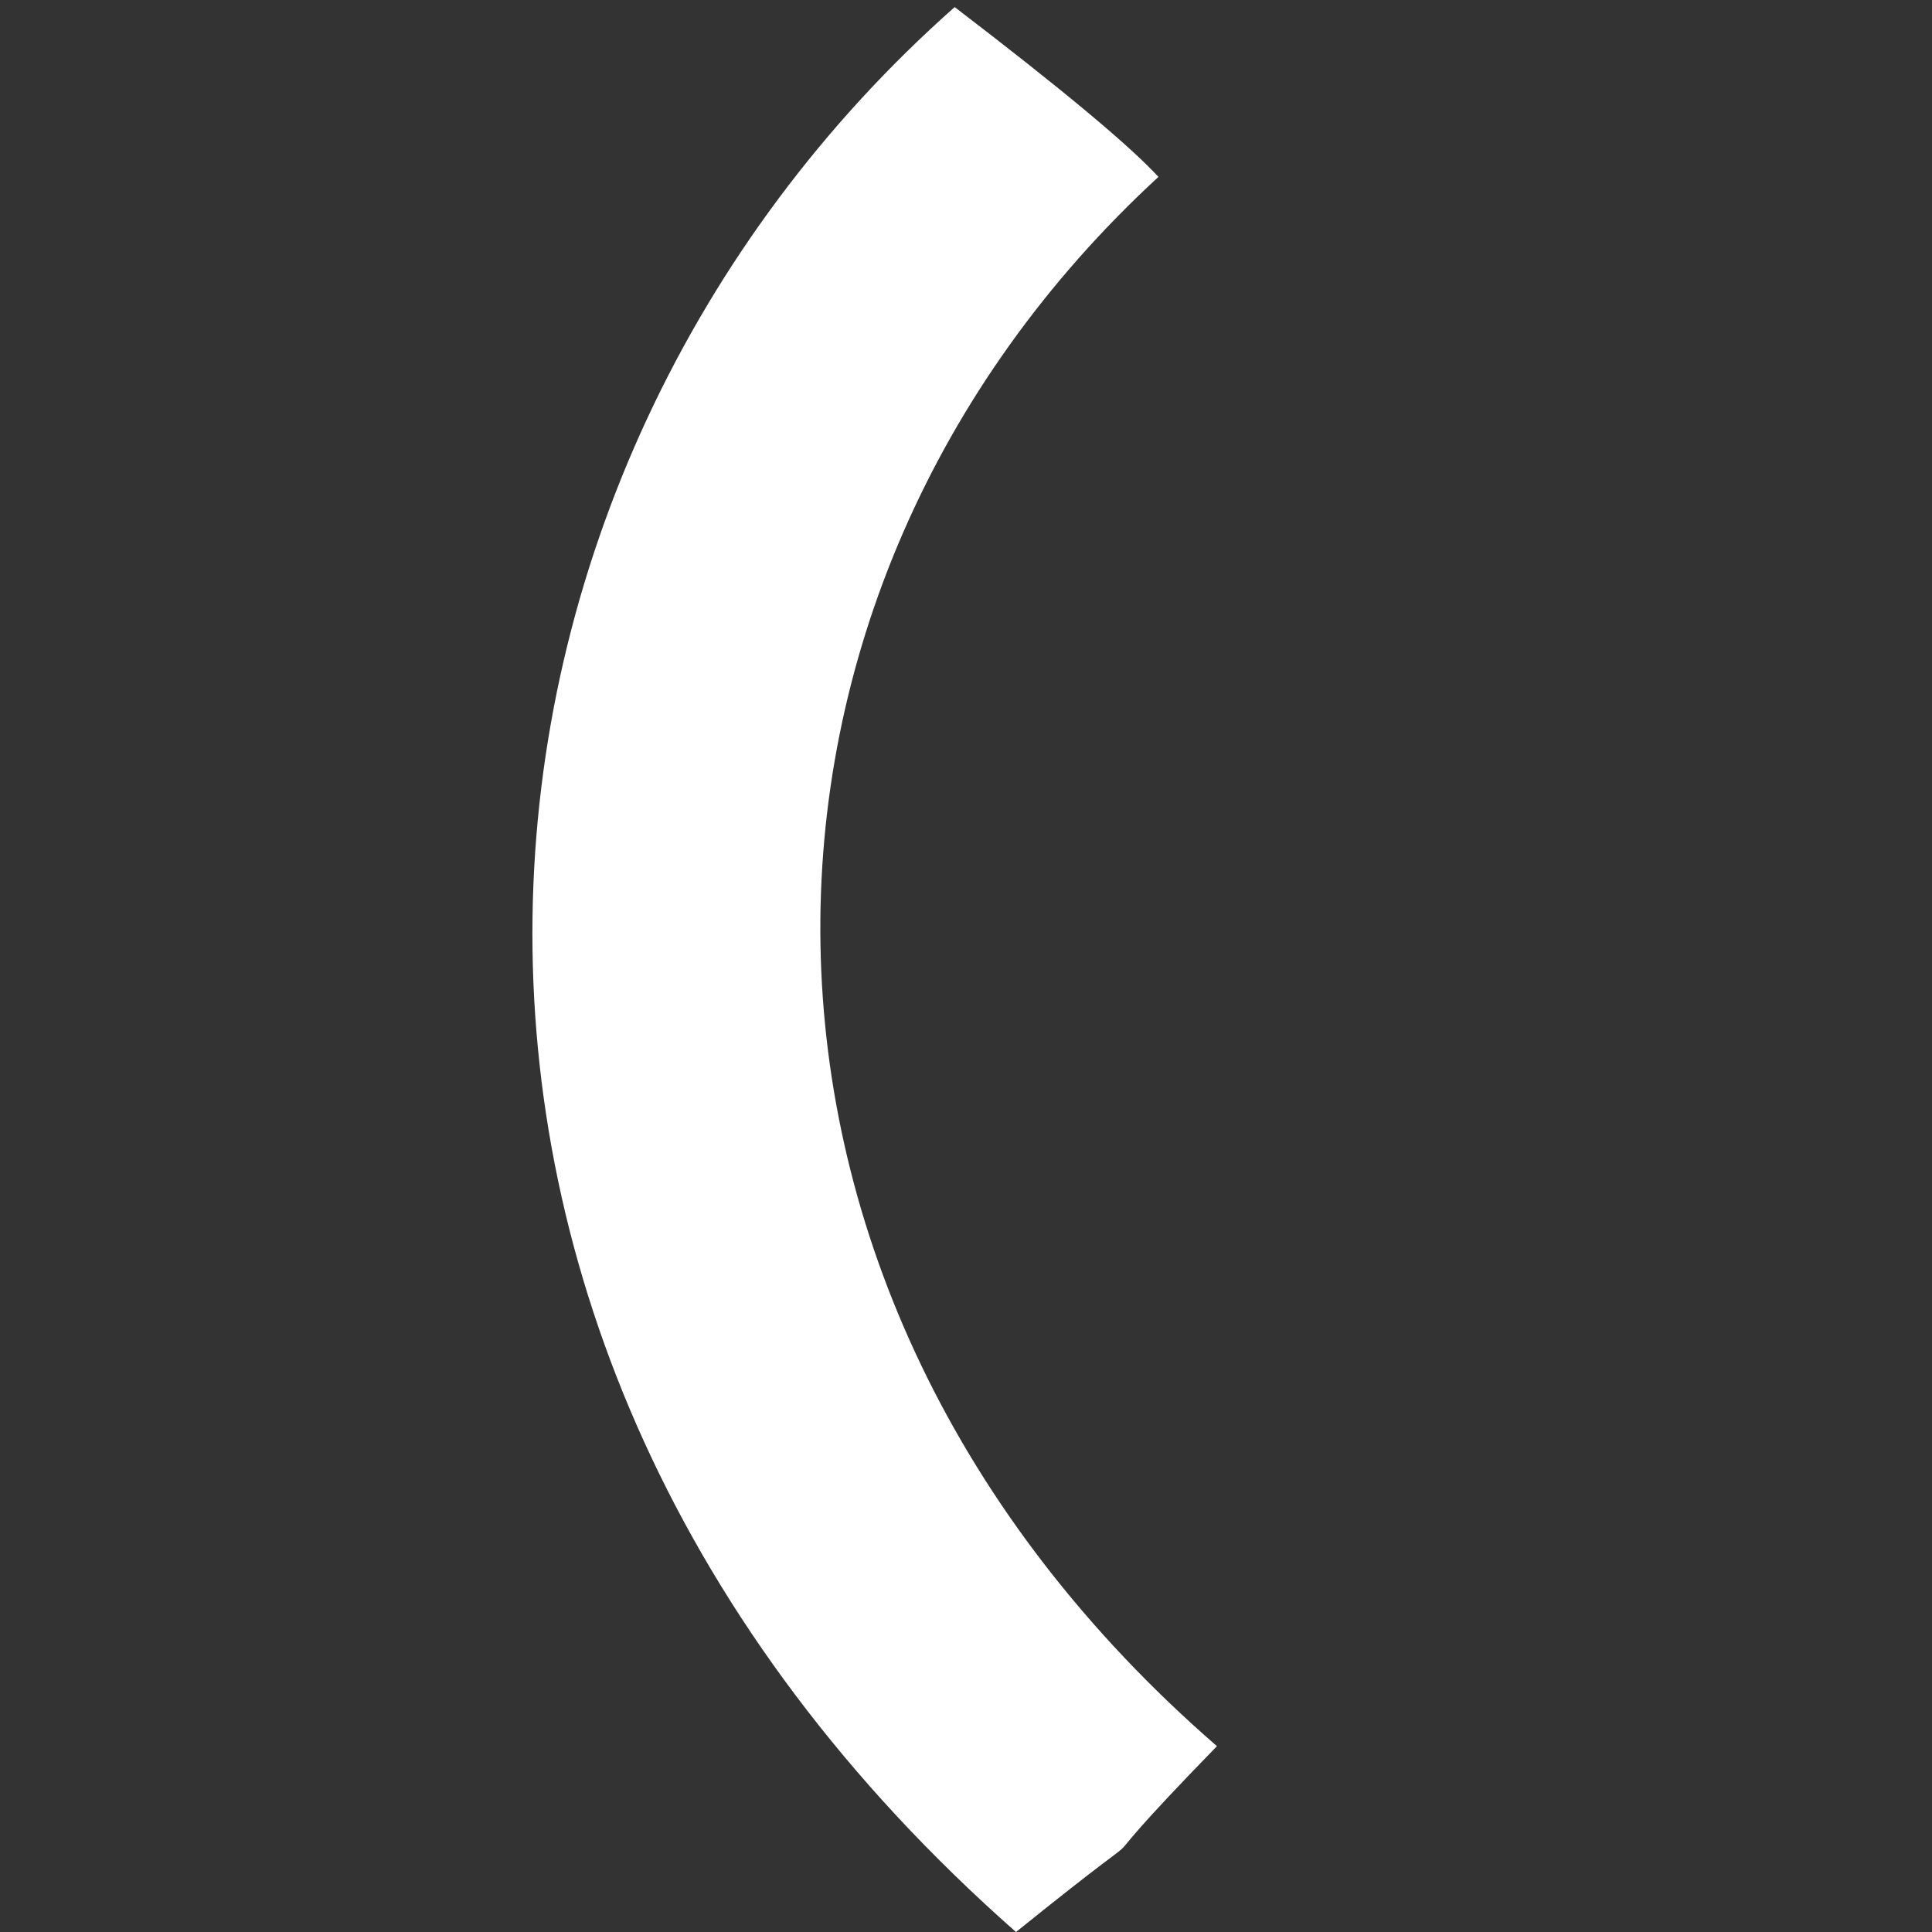 <?xml version="1.0" standalone="no"?>
<!DOCTYPE svg PUBLIC "-//W3C//DTD SVG 20010904//EN" "http://www.w3.org/TR/2001/REC-SVG-20010904/DTD/svg10.dtd">
<!-- Created using Krita: https://krita.org -->
<svg xmlns="http://www.w3.org/2000/svg" 
    xmlns:xlink="http://www.w3.org/1999/xlink"
    xmlns:krita="http://krita.org/namespaces/svg/krita"
    xmlns:sodipodi="http://sodipodi.sourceforge.net/DTD/sodipodi-0.dtd"
    width="92.16pt"
    height="92.16pt"
    viewBox="0 0 92.16 92.16">
<rect x="0" y="0" width="92.16" height="92.16" fill="#333333" stroke="none"/>
<defs/>
<path id="shape0" transform="translate(25.397, 0.338)" fill="#ffffff" fill-rule="evenodd" stroke-opacity="0" stroke="#000000" stroke-width="0" stroke-linecap="square" stroke-linejoin="bevel" krita:marker-fill-method="auto" d="M20.143 0C-4.832 22.095 -9.557 63.068 23.068 91.823C31.888 84.713 24.643 91.192 32.653 82.957C7.453 61.087 8.353 27.9 29.863 8.1C28.483 6.6 25.243 3.9 20.143 0Z" sodipodi:nodetypes="ccccc"/>
</svg>
